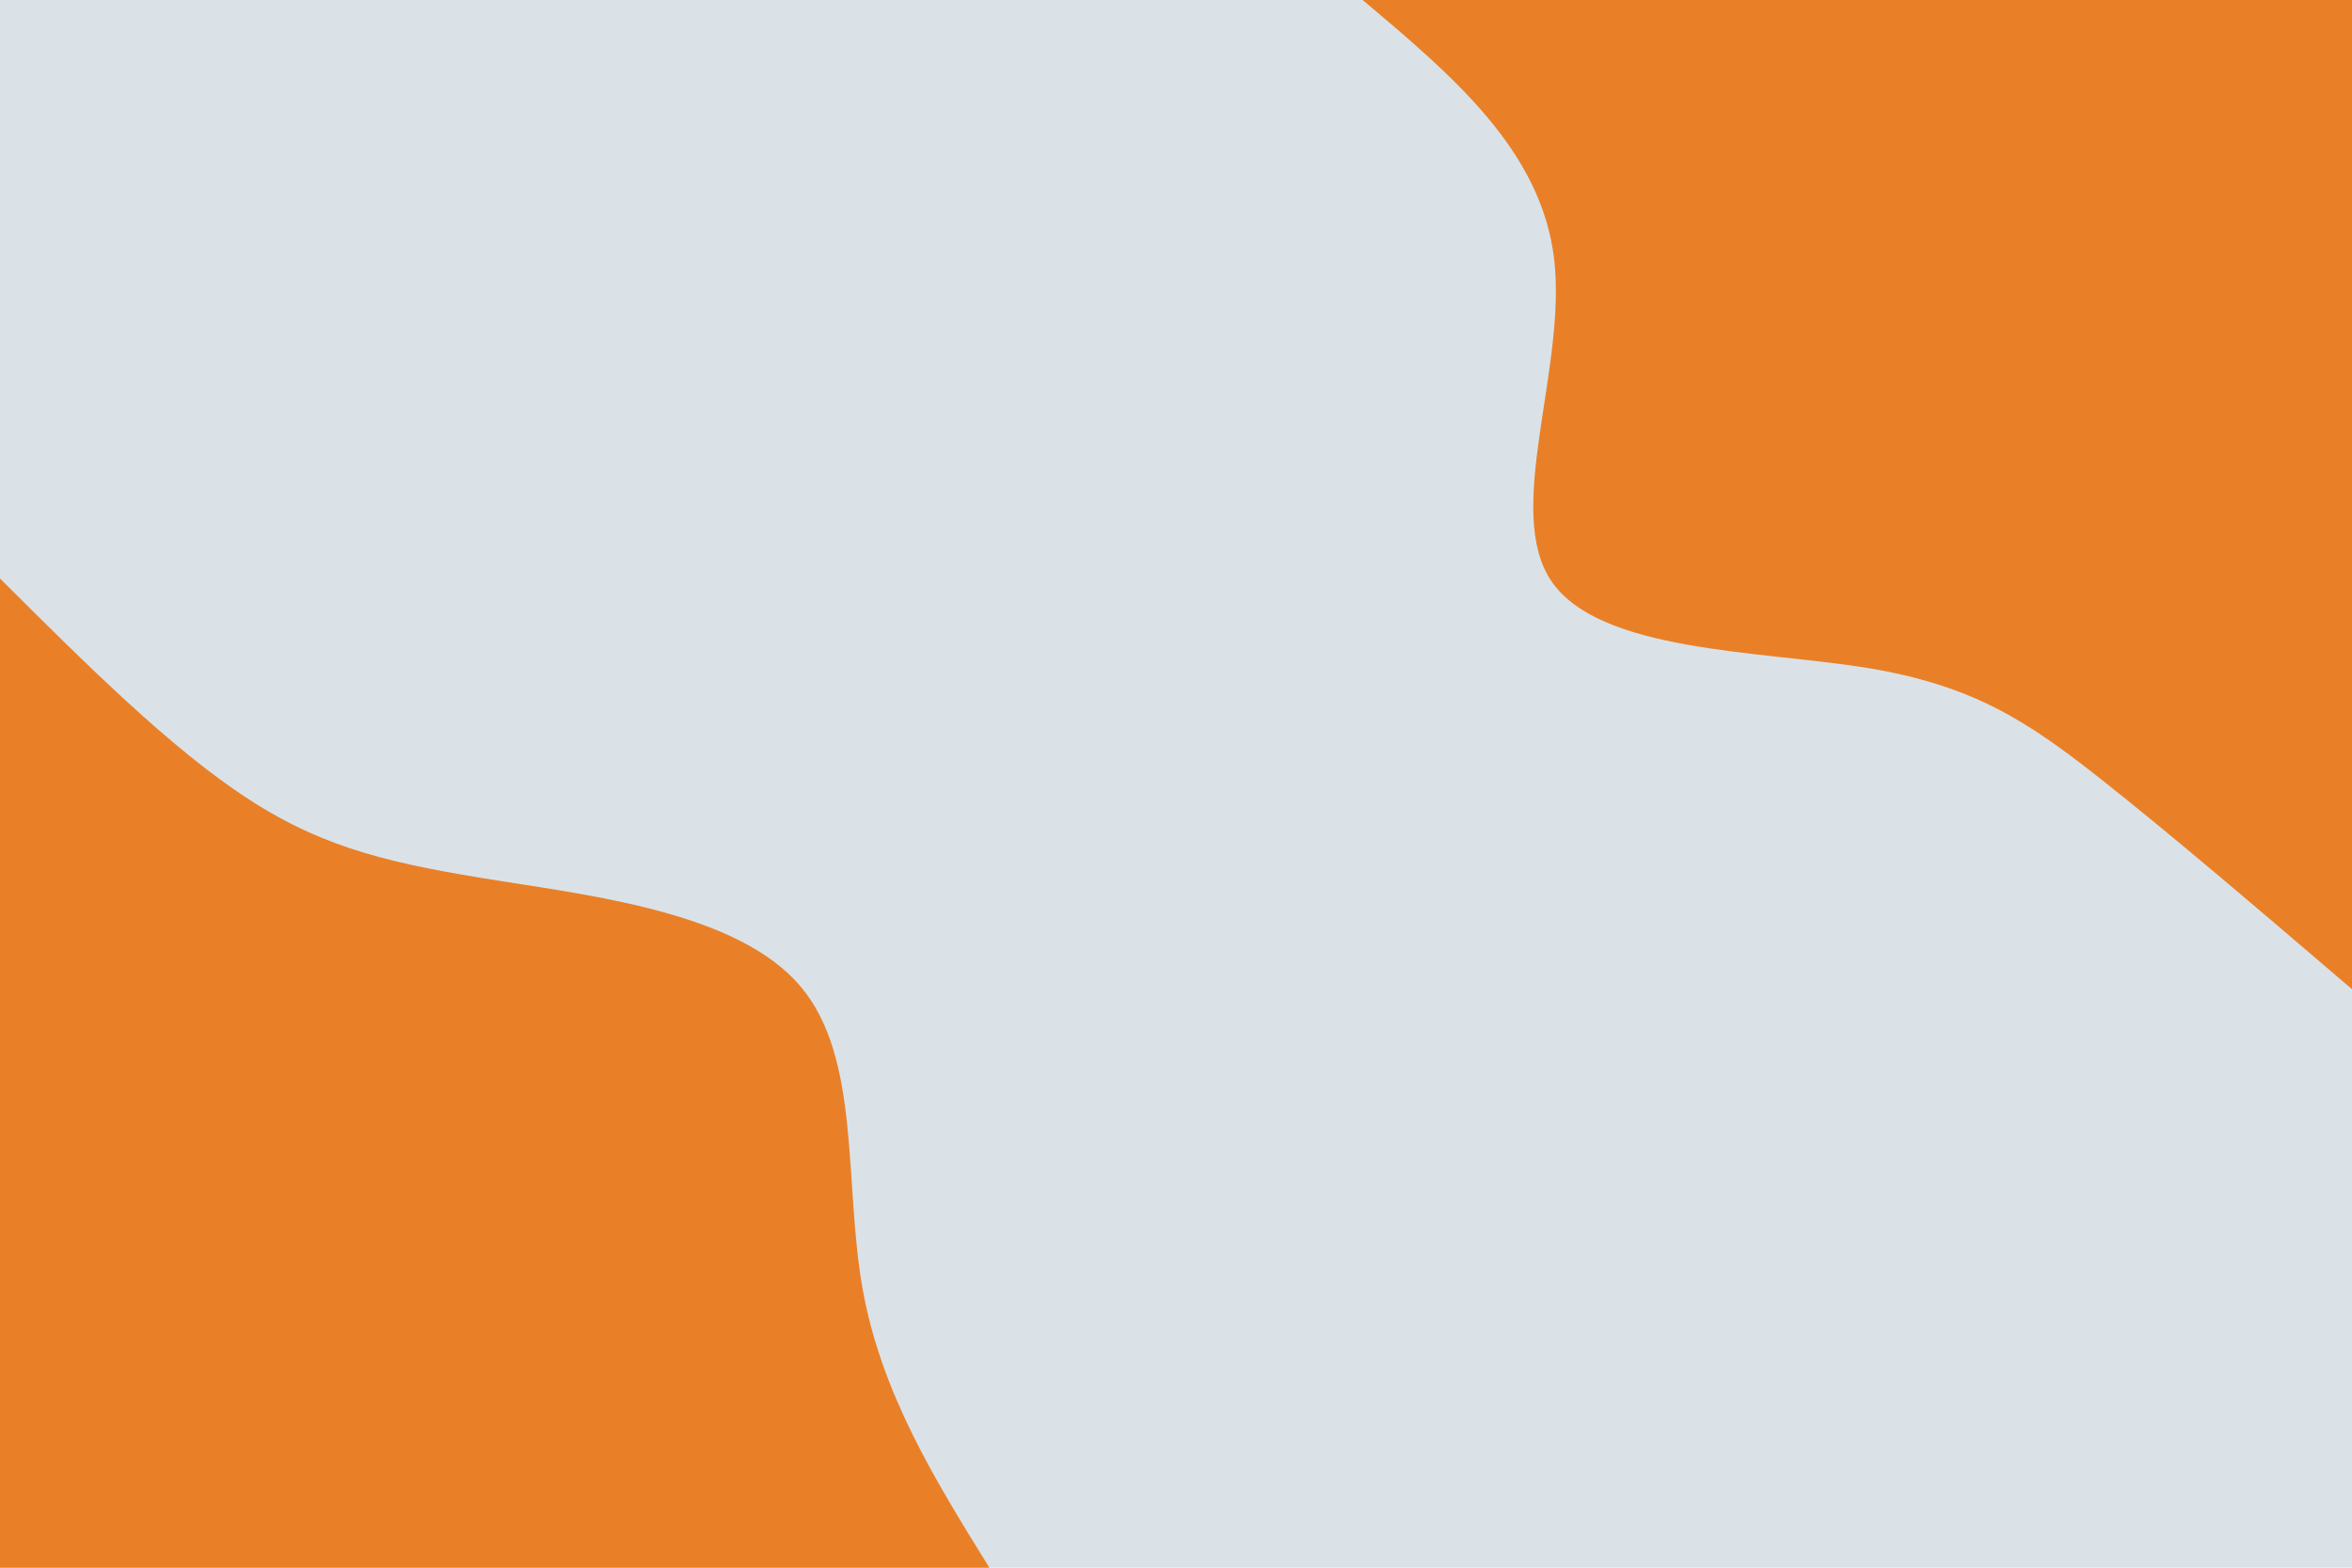 <svg id="visual" viewBox="0 0 900 600" width="900" height="600" xmlns="http://www.w3.org/2000/svg" xmlns:xlink="http://www.w3.org/1999/xlink" version="1.1"><rect x="0" y="0" width="900" height="600" fill="#dae2e8"></rect><defs><linearGradient id="grad1_0" x1="33.3%" y1="0%" x2="100%" y2="100%"><stop offset="20%" stop-color="#dae2e8" stop-opacity="1"></stop><stop offset="80%" stop-color="#dae2e8" stop-opacity="1"></stop></linearGradient></defs><defs><linearGradient id="grad2_0" x1="0%" y1="0%" x2="66.7%" y2="100%"><stop offset="20%" stop-color="#dae2e8" stop-opacity="1"></stop><stop offset="80%" stop-color="#dae2e8" stop-opacity="1"></stop></linearGradient></defs><g transform="translate(900, 0)"><path d="M0 378.6C-34.6 349 -69.2 319.4 -96.7 297.7C-124.3 276 -144.9 262.3 -185.7 255.6C-226.6 249 -287.8 249.6 -306.3 222.5C-324.7 195.5 -300.4 140.9 -305.3 99.2C-310.2 57.5 -344.4 28.8 -378.6 0L0 0Z" fill="#e98028"></path></g><g transform="translate(0, 600)"><path d="M0 -378.6C32.9 -345.8 65.8 -313 95.5 -293.9C125.1 -274.7 151.5 -269.2 191 -262.9C230.5 -256.7 283.2 -249.8 306.3 -222.5C329.4 -195.3 322.9 -147.7 330 -107.2C337.1 -66.8 357.9 -33.4 378.6 0L0 0Z" fill="#e98028"></path></g></svg>